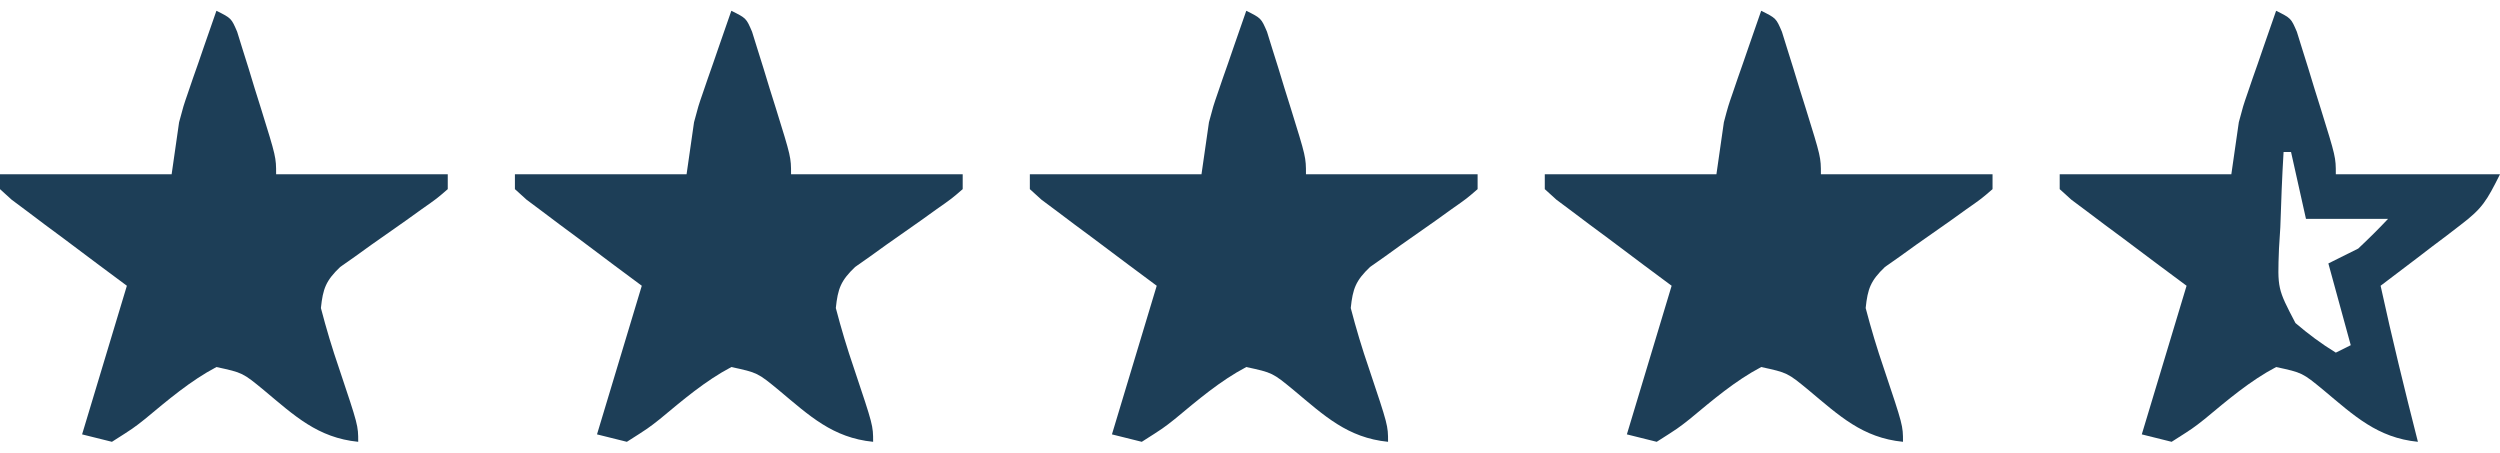<svg width="116" height="21" viewBox="0 0 116 21" fill="none" xmlns="http://www.w3.org/2000/svg">
<path d="M81.719 0.5C82.412 0.845 82.412 0.845 82.681 1.474C82.765 1.743 82.848 2.011 82.934 2.287C83.071 2.724 83.071 2.724 83.211 3.17C83.305 3.477 83.398 3.783 83.494 4.099C83.59 4.404 83.686 4.709 83.785 5.024C84.49 7.293 84.49 7.293 84.49 8.086C87.118 8.086 89.746 8.086 92.454 8.086C92.454 8.314 92.454 8.541 92.454 8.776C91.951 9.212 91.951 9.212 91.254 9.7C90.881 9.967 90.881 9.967 90.501 10.24C89.973 10.613 89.443 10.985 88.913 11.355C88.54 11.624 88.54 11.624 88.159 11.898C87.929 12.06 87.699 12.222 87.461 12.388C86.799 13.023 86.661 13.389 86.567 14.293C86.818 15.251 87.09 16.161 87.411 17.095C88.299 19.743 88.299 19.743 88.299 20.5C86.418 20.314 85.335 19.284 83.926 18.108C82.937 17.294 82.937 17.294 81.721 17.03C80.499 17.675 79.462 18.567 78.403 19.444C77.867 19.867 77.867 19.867 76.872 20.5C76.415 20.386 75.957 20.272 75.487 20.155C76.172 17.879 76.858 15.603 77.564 13.259C77.139 12.943 76.714 12.627 76.276 12.302C75.725 11.888 75.173 11.474 74.621 11.06C74.34 10.852 74.059 10.644 73.77 10.43C73.504 10.23 73.239 10.03 72.965 9.824C72.719 9.64 72.472 9.455 72.218 9.266C72.04 9.104 71.861 8.942 71.678 8.776C71.678 8.548 71.678 8.321 71.678 8.086C74.306 8.086 76.934 8.086 79.642 8.086C79.756 7.29 79.87 6.493 79.988 5.672C80.186 4.924 80.186 4.924 80.401 4.305C80.516 3.967 80.516 3.967 80.634 3.622C80.714 3.395 80.793 3.169 80.875 2.935C80.956 2.7 81.037 2.464 81.121 2.221C81.319 1.647 81.519 1.073 81.719 0.5Z" fill="#1D3E57"/>
<path d="M57.827 0.5C58.519 0.845 58.519 0.845 58.789 1.474C58.872 1.743 58.956 2.011 59.041 2.287C59.179 2.724 59.179 2.724 59.319 3.17C59.412 3.477 59.505 3.783 59.602 4.099C59.697 4.404 59.793 4.709 59.892 5.024C60.597 7.293 60.597 7.293 60.597 8.086C63.225 8.086 65.853 8.086 68.561 8.086C68.561 8.314 68.561 8.541 68.561 8.776C68.058 9.212 68.058 9.212 67.361 9.7C66.989 9.967 66.989 9.967 66.609 10.24C66.08 10.613 65.551 10.985 65.021 11.355C64.647 11.624 64.647 11.624 64.267 11.898C64.036 12.06 63.806 12.222 63.569 12.388C62.907 13.023 62.769 13.389 62.675 14.293C62.925 15.251 63.197 16.161 63.519 17.095C64.406 19.743 64.406 19.743 64.406 20.5C62.526 20.314 61.442 19.284 60.034 18.108C59.045 17.294 59.045 17.294 57.828 17.03C56.606 17.675 55.569 18.567 54.51 19.444C53.975 19.867 53.975 19.867 52.979 20.5C52.522 20.386 52.065 20.272 51.594 20.155C52.28 17.879 52.965 15.603 53.672 13.259C53.247 12.943 52.822 12.627 52.384 12.302C51.832 11.888 51.28 11.474 50.728 11.06C50.448 10.852 50.167 10.644 49.878 10.43C49.612 10.23 49.346 10.03 49.073 9.824C48.826 9.64 48.58 9.455 48.325 9.266C48.147 9.104 47.969 8.942 47.785 8.776C47.785 8.548 47.785 8.321 47.785 8.086C50.413 8.086 53.041 8.086 55.749 8.086C55.864 7.29 55.978 6.493 56.096 5.672C56.294 4.924 56.294 4.924 56.508 4.305C56.624 3.967 56.624 3.967 56.741 3.622C56.821 3.395 56.901 3.169 56.983 2.935C57.064 2.7 57.145 2.464 57.228 2.221C57.426 1.647 57.626 1.073 57.827 0.5Z" fill="#1D3E57"/>
<path d="M33.934 0.5C34.627 0.845 34.627 0.845 34.896 1.474C34.98 1.743 35.063 2.011 35.149 2.287C35.286 2.724 35.286 2.724 35.426 3.17C35.52 3.477 35.613 3.783 35.709 4.099C35.805 4.404 35.901 4.709 36 5.024C36.705 7.293 36.705 7.293 36.705 8.086C39.333 8.086 41.961 8.086 44.669 8.086C44.669 8.314 44.669 8.541 44.669 8.776C44.166 9.212 44.166 9.212 43.469 9.7C43.096 9.967 43.096 9.967 42.716 10.24C42.188 10.613 41.658 10.985 41.128 11.355C40.755 11.624 40.755 11.624 40.374 11.898C40.144 12.06 39.913 12.222 39.676 12.388C39.014 13.023 38.876 13.389 38.782 14.293C39.033 15.251 39.305 16.161 39.626 17.095C40.513 19.743 40.513 19.743 40.513 20.5C38.633 20.314 37.549 19.284 36.141 18.108C35.152 17.294 35.152 17.294 33.936 17.03C32.714 17.675 31.677 18.567 30.618 19.444C30.082 19.867 30.082 19.867 29.087 20.5C28.63 20.386 28.172 20.272 27.701 20.155C28.387 17.879 29.073 15.603 29.779 13.259C29.354 12.943 28.929 12.627 28.491 12.302C27.939 11.888 27.388 11.474 26.836 11.06C26.555 10.852 26.274 10.644 25.985 10.43C25.719 10.23 25.454 10.03 25.18 9.824C24.934 9.64 24.687 9.455 24.433 9.266C24.255 9.104 24.076 8.942 23.892 8.776C23.892 8.548 23.892 8.321 23.892 8.086C26.521 8.086 29.149 8.086 31.857 8.086C31.971 7.29 32.085 6.493 32.203 5.672C32.401 4.924 32.401 4.924 32.615 4.305C32.731 3.967 32.731 3.967 32.849 3.622C32.928 3.395 33.008 3.169 33.09 2.935C33.171 2.7 33.252 2.464 33.336 2.221C33.533 1.647 33.734 1.073 33.934 0.5Z" fill="#1D3E57"/>
<path d="M10.042 0.5C10.734 0.845 10.734 0.845 11.004 1.474C11.087 1.743 11.171 2.011 11.256 2.287C11.394 2.724 11.394 2.724 11.534 3.17C11.627 3.477 11.72 3.783 11.816 4.099C11.912 4.404 12.008 4.709 12.107 5.024C12.812 7.293 12.812 7.293 12.812 8.086C15.44 8.086 18.068 8.086 20.776 8.086C20.776 8.314 20.776 8.541 20.776 8.776C20.273 9.212 20.273 9.212 19.576 9.7C19.204 9.967 19.204 9.967 18.824 10.24C18.295 10.613 17.766 10.985 17.236 11.355C16.862 11.624 16.862 11.624 16.482 11.898C16.251 12.06 16.021 12.222 15.784 12.388C15.122 13.023 14.984 13.389 14.89 14.293C15.14 15.251 15.412 16.161 15.734 17.095C16.621 19.743 16.621 19.743 16.621 20.5C14.741 20.314 13.657 19.284 12.249 18.108C11.26 17.294 11.26 17.294 10.043 17.03C8.821 17.675 7.784 18.567 6.725 19.444C6.19 19.867 6.19 19.867 5.194 20.5C4.737 20.386 4.28 20.272 3.809 20.155C4.495 17.879 5.18 15.603 5.887 13.259C5.462 12.943 5.037 12.627 4.599 12.302C4.047 11.888 3.495 11.474 2.943 11.06C2.663 10.852 2.382 10.644 2.092 10.43C1.827 10.23 1.561 10.03 1.288 9.824C1.041 9.64 0.794 9.455 0.54 9.266C0.362 9.104 0.184 8.942 0 8.776C0 8.548 0 8.321 0 8.086C2.628 8.086 5.256 8.086 7.964 8.086C8.078 7.29 8.193 6.493 8.31 5.672C8.509 4.924 8.509 4.924 8.723 4.305C8.838 3.967 8.838 3.967 8.956 3.622C9.036 3.395 9.116 3.169 9.198 2.935C9.279 2.7 9.36 2.464 9.443 2.221C9.641 1.647 9.841 1.073 10.042 0.5Z" fill="#1D3E57"/>
<path d="M105.612 0.5C106.304 0.845 106.304 0.845 106.574 1.474C106.657 1.743 106.741 2.011 106.827 2.287C106.964 2.724 106.964 2.724 107.104 3.17C107.197 3.477 107.29 3.783 107.387 4.099C107.483 4.404 107.578 4.709 107.677 5.024C108.382 7.293 108.382 7.293 108.382 8.086C110.896 8.086 113.41 8.086 116 8.086C115.383 9.314 115.191 9.661 114.179 10.43C113.963 10.597 113.746 10.763 113.523 10.935C113.298 11.104 113.073 11.274 112.84 11.448C112.612 11.623 112.384 11.798 112.149 11.978C111.588 12.407 111.024 12.833 110.46 13.259C110.988 15.685 111.578 18.093 112.191 20.5C110.311 20.314 109.227 19.284 107.819 18.108C106.83 17.294 106.83 17.294 105.613 17.03C104.391 17.675 103.354 18.567 102.295 19.444C101.76 19.867 101.76 19.867 100.764 20.5C100.307 20.386 99.85 20.272 99.379 20.155C100.065 17.879 100.75 15.603 101.457 13.259C101.032 12.943 100.607 12.627 100.169 12.302C99.617 11.888 99.065 11.474 98.513 11.06C98.233 10.852 97.952 10.644 97.663 10.43C97.397 10.23 97.132 10.03 96.858 9.824C96.611 9.64 96.365 9.455 96.111 9.266C95.932 9.104 95.754 8.942 95.57 8.776C95.57 8.548 95.57 8.321 95.57 8.086C98.198 8.086 100.827 8.086 103.534 8.086C103.649 7.29 103.763 6.493 103.881 5.672C104.079 4.924 104.079 4.924 104.293 4.305C104.409 3.967 104.409 3.967 104.526 3.622C104.606 3.395 104.686 3.169 104.768 2.935C104.849 2.7 104.93 2.464 105.013 2.221C105.211 1.647 105.411 1.073 105.612 0.5ZM105.958 7.052C105.887 8.215 105.845 9.378 105.807 10.543C105.786 10.871 105.766 11.199 105.745 11.537C105.675 13.393 105.675 13.393 106.509 14.989C107.111 15.503 107.707 15.949 108.382 16.362C108.611 16.248 108.839 16.134 109.075 16.017C108.732 14.765 108.389 13.514 108.036 12.224C108.493 11.997 108.95 11.769 109.421 11.534C109.896 11.088 110.36 10.63 110.806 10.155C109.549 10.155 108.292 10.155 106.997 10.155C106.768 9.131 106.54 8.107 106.304 7.052C106.19 7.052 106.076 7.052 105.958 7.052Z" fill="#1D3E57"/>
</svg>
